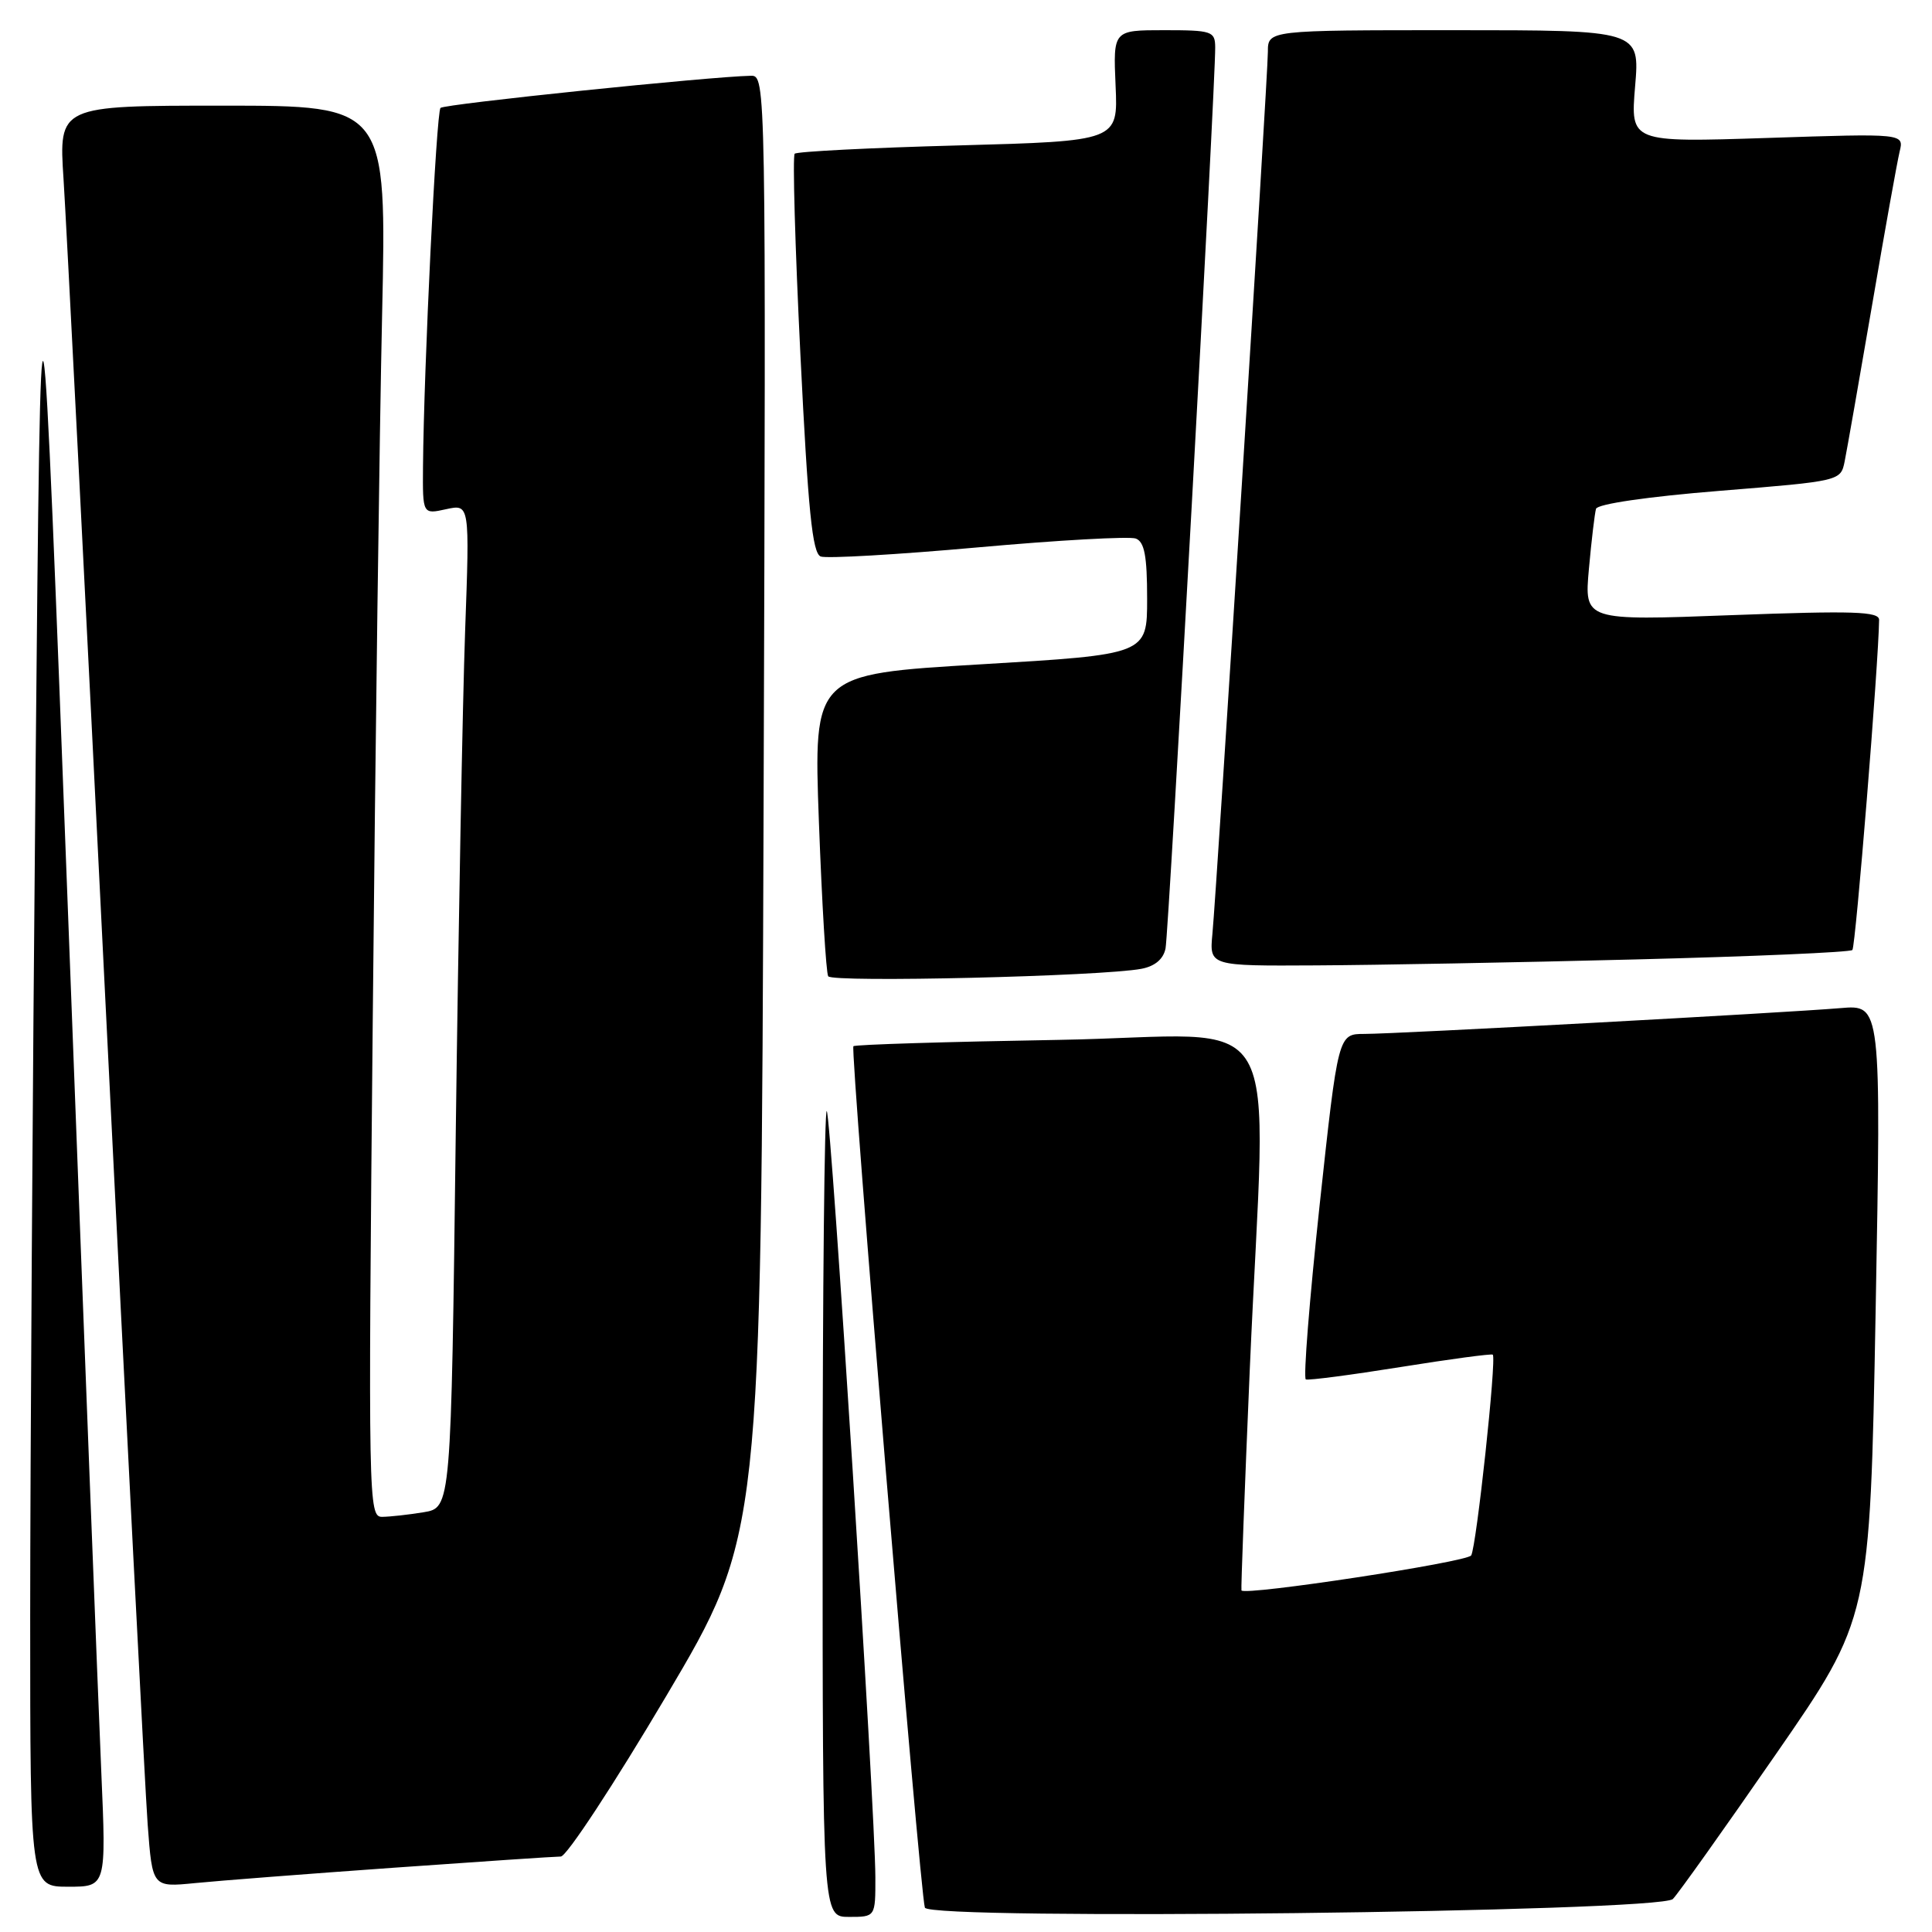 <?xml version="1.0" encoding="UTF-8" standalone="no"?>
<!DOCTYPE svg PUBLIC "-//W3C//DTD SVG 1.1//EN" "http://www.w3.org/Graphics/SVG/1.1/DTD/svg11.dtd" >
<svg xmlns="http://www.w3.org/2000/svg" xmlns:xlink="http://www.w3.org/1999/xlink" version="1.1" viewBox="0 0 256 256">
 <g >
 <path fill="currentColor"
d=" M 115.99 248.75 C 115.97 239.75 110.14 147.81 109.55 147.22 C 109.25 146.92 109.00 170.82 109.00 200.33 C 109.00 254.00 109.00 254.00 112.50 254.00 C 116.00 254.00 116.00 254.00 115.99 248.75 Z  M 221.66 251.63 C 222.30 251.01 228.44 242.38 235.30 232.46 C 247.78 214.43 247.78 214.43 248.53 173.77 C 249.27 133.12 249.27 133.12 243.88 133.58 C 236.40 134.21 185.08 137.00 180.80 137.00 C 177.31 137.00 177.31 137.00 174.85 159.75 C 173.51 172.26 172.68 182.62 173.03 182.78 C 173.37 182.93 179.02 182.19 185.58 181.14 C 192.13 180.09 197.64 179.35 197.80 179.50 C 198.33 179.97 195.63 204.97 194.94 206.10 C 194.39 206.99 164.94 211.47 164.50 210.74 C 164.42 210.61 164.92 197.45 165.60 181.50 C 167.76 131.49 171.11 137.27 140.25 137.79 C 125.54 138.04 113.31 138.41 113.08 138.63 C 112.62 139.05 121.88 250.69 122.55 252.77 C 123.10 254.49 219.86 253.37 221.66 251.63 Z  M 13.42 234.75 C 13.05 226.36 11.10 176.08 9.09 123.00 C 5.42 26.50 5.42 26.50 4.71 102.50 C 4.32 144.30 4.00 194.59 4.00 214.25 C 4.00 250.00 4.00 250.00 9.04 250.00 C 14.08 250.00 14.08 250.00 13.42 234.75 Z  M 52.22 247.48 C 63.62 246.67 73.56 246.00 74.31 246.00 C 75.07 246.00 81.35 236.44 88.27 224.75 C 100.85 203.50 100.85 203.50 101.18 106.75 C 101.50 10.55 101.49 10.00 99.50 10.04 C 94.11 10.14 58.88 13.78 58.37 14.30 C 57.81 14.86 56.16 48.67 56.05 61.83 C 56.00 68.16 56.00 68.16 59.12 67.47 C 62.24 66.79 62.24 66.79 61.63 83.64 C 61.30 92.91 60.74 122.84 60.39 150.14 C 59.77 199.78 59.77 199.78 56.13 200.38 C 54.13 200.71 51.66 200.98 50.63 200.99 C 48.82 201.00 48.78 199.04 49.39 135.25 C 49.73 99.09 50.29 57.01 50.63 41.75 C 51.24 14.00 51.24 14.00 29.51 14.00 C 7.78 14.00 7.78 14.00 8.42 23.75 C 8.77 29.11 11.29 78.50 14.01 133.50 C 16.73 188.50 19.23 237.23 19.57 241.79 C 20.19 250.08 20.19 250.08 25.84 249.52 C 28.95 249.21 40.82 248.29 52.22 247.48 Z  M 151.25 128.37 C 153.04 128.03 154.16 127.08 154.44 125.67 C 154.87 123.59 161.08 10.91 161.02 6.25 C 161.00 4.14 160.58 4.00 154.25 4.00 C 147.50 4.00 147.50 4.00 147.82 11.34 C 148.15 18.69 148.15 18.69 126.98 19.27 C 115.35 19.58 105.59 20.08 105.30 20.37 C 105.01 20.66 105.35 32.66 106.06 47.04 C 107.08 67.72 107.64 73.31 108.75 73.74 C 109.53 74.03 118.90 73.49 129.58 72.53 C 140.26 71.57 149.68 71.05 150.50 71.36 C 151.65 71.80 152.00 73.68 152.00 79.33 C 152.00 86.72 152.00 86.72 129.90 88.03 C 107.79 89.34 107.79 89.34 108.51 108.92 C 108.91 119.69 109.46 128.89 109.74 129.36 C 110.25 130.22 146.05 129.37 151.25 128.37 Z  M 216.71 127.13 C 232.22 126.74 245.16 126.18 245.45 125.88 C 245.88 125.45 248.93 87.76 248.99 82.14 C 249.00 81.02 245.63 80.91 229.46 81.51 C 209.92 82.25 209.92 82.25 210.54 75.37 C 210.88 71.59 211.31 68.01 211.48 67.42 C 211.68 66.78 218.33 65.81 227.85 65.04 C 243.90 63.74 243.90 63.74 244.43 61.12 C 244.72 59.68 246.35 50.40 248.05 40.50 C 249.74 30.60 251.39 21.42 251.71 20.09 C 252.30 17.68 252.30 17.68 234.17 18.28 C 216.04 18.87 216.04 18.87 216.66 11.44 C 217.29 4.00 217.29 4.00 192.65 4.00 C 168.00 4.00 168.00 4.00 168.00 6.87 C 168.00 10.15 161.26 117.30 160.65 123.75 C 160.25 128.00 160.25 128.00 174.37 127.92 C 182.14 127.88 201.19 127.53 216.71 127.13 Z "/>
</g>
</svg>